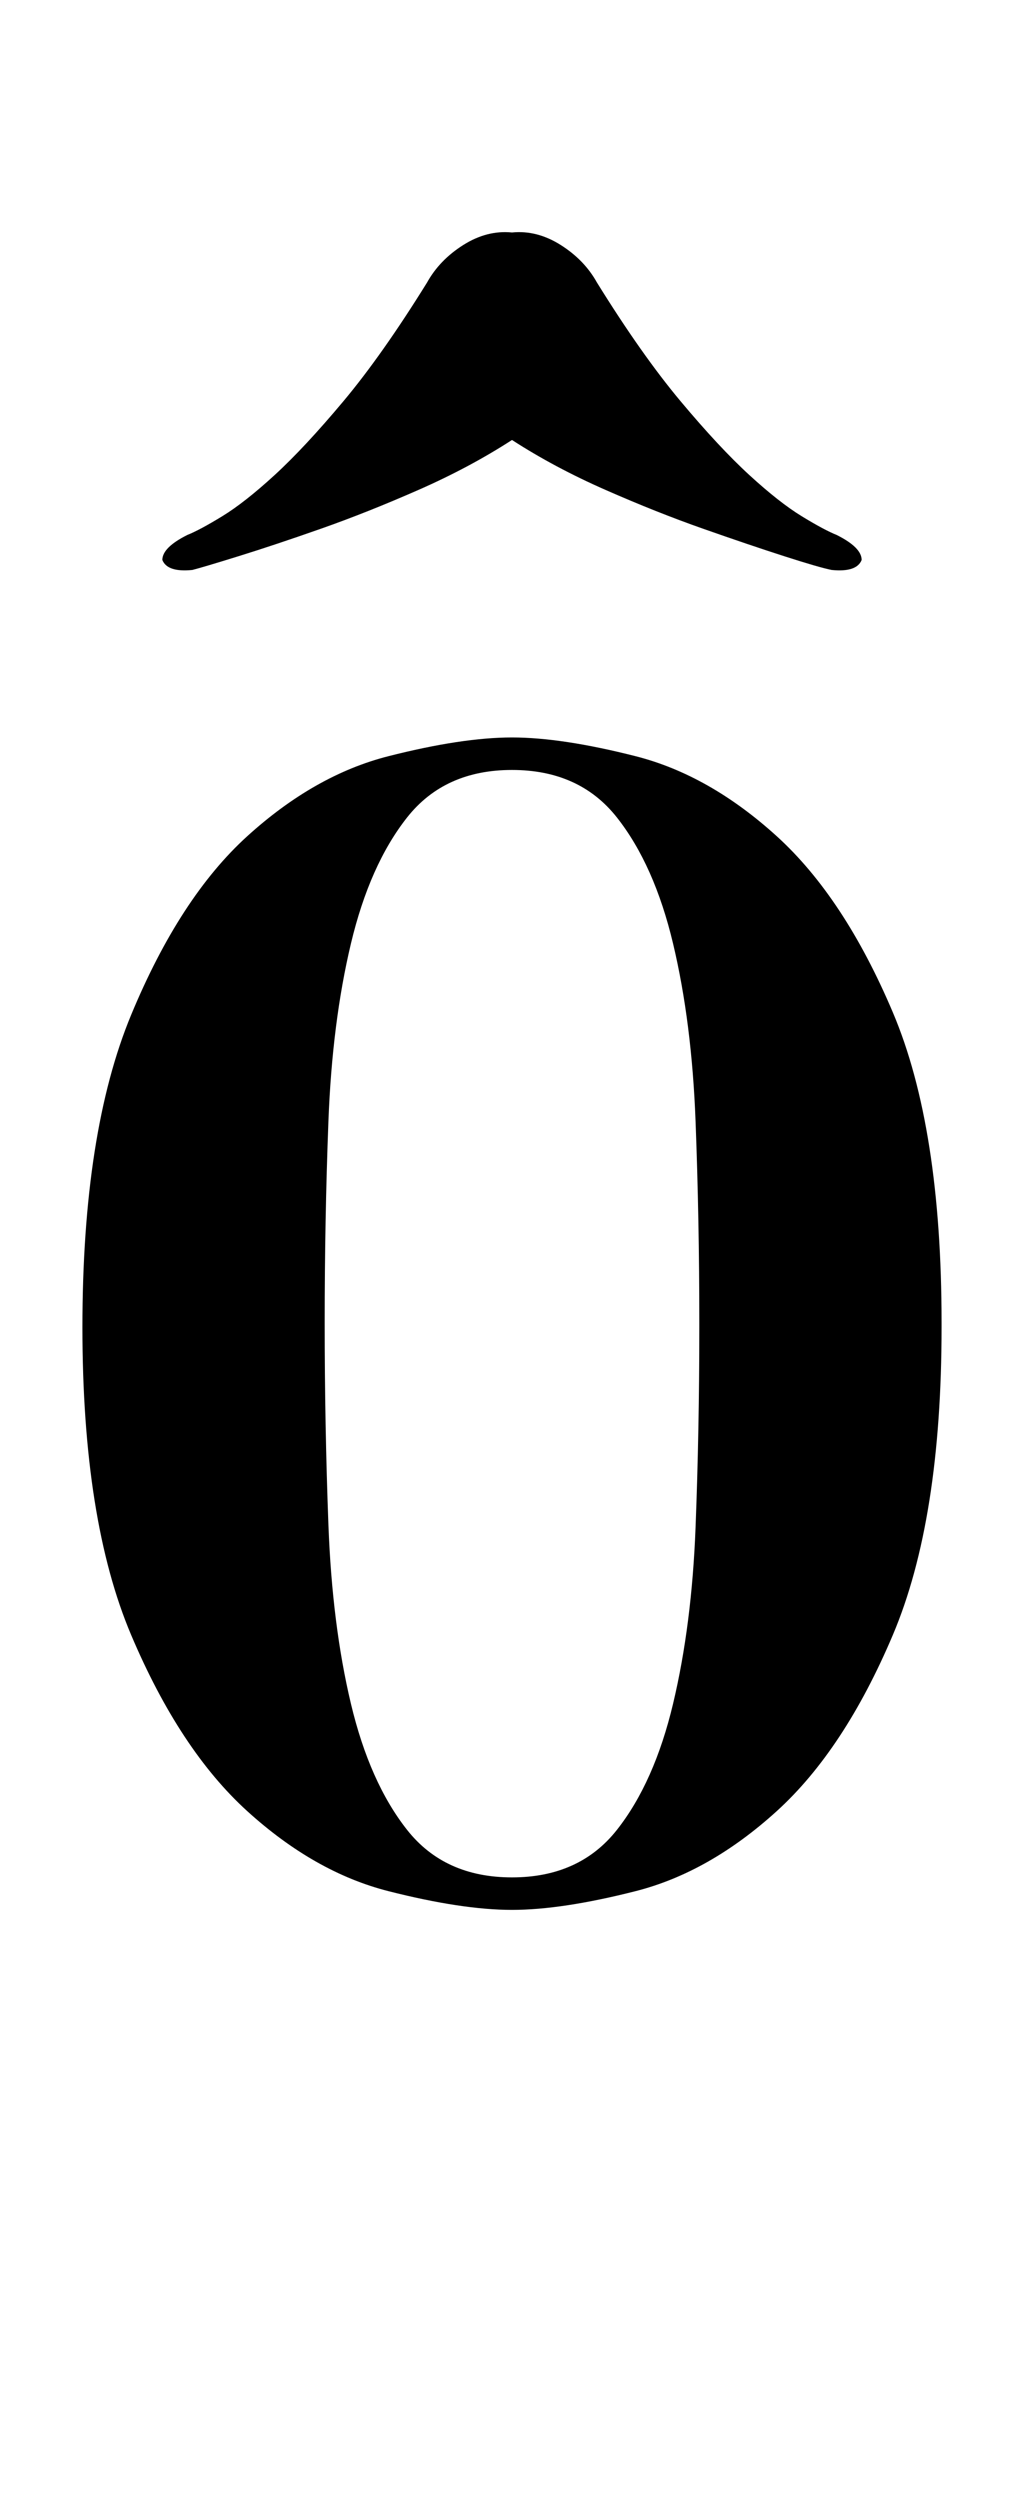 <?xml version="1.0" standalone="no"?>
<!DOCTYPE svg PUBLIC "-//W3C//DTD SVG 1.1//EN" "http://www.w3.org/Graphics/SVG/1.1/DTD/svg11.dtd" >
<svg xmlns="http://www.w3.org/2000/svg" xmlns:xlink="http://www.w3.org/1999/xlink" version="1.1" viewBox="-10 0 406 1000">
  <g transform="matrix(1 0 0 -1 0 750)">
   <path fill="currentColor"
d="M23 219q0 78 19.5 125t46.5 71.5t56.5 32t49.5 7.5t49.5 -7.5t56.5 -32t46.5 -70.5t19.5 -124v-2q0 -77 -19.5 -123t-46.5 -70.5t-56.5 -32t-49.5 -7.5t-49.5 7.5t-56.5 32t-46.5 70.5t-19.5 123zM120 221q0 -41 1.5 -81t9 -71.5t22.5 -50.5t42 -19t42 19t22.5 50.5
t9 70.5t1.5 80v2q0 41 -1.5 80.5t-9 71t-22.5 50.5t-42 19t-42 -19t-22.5 -50.5t-9 -71t-1.5 -80.5zM325 536q10 -5 10 -10q-2 -5 -12 -4q-5 1 -19 5.5t-32.5 11t-39 15.5t-37.5 20q-17 -11 -37.5 -20t-39 -15.5t-33 -11t-18.5 -5.5q-10 -1 -12 4q0 5 10 10q5 2 14 7.5
t21 16.5t27.5 29.5t33.5 47.5q5 9 14.5 15t19.5 5q10 1 19.5 -5t14.5 -15q18 -29 33.5 -47.5t27.5 -29.5t21 -16.5t14 -7.5z" />
  </g>

</svg>
